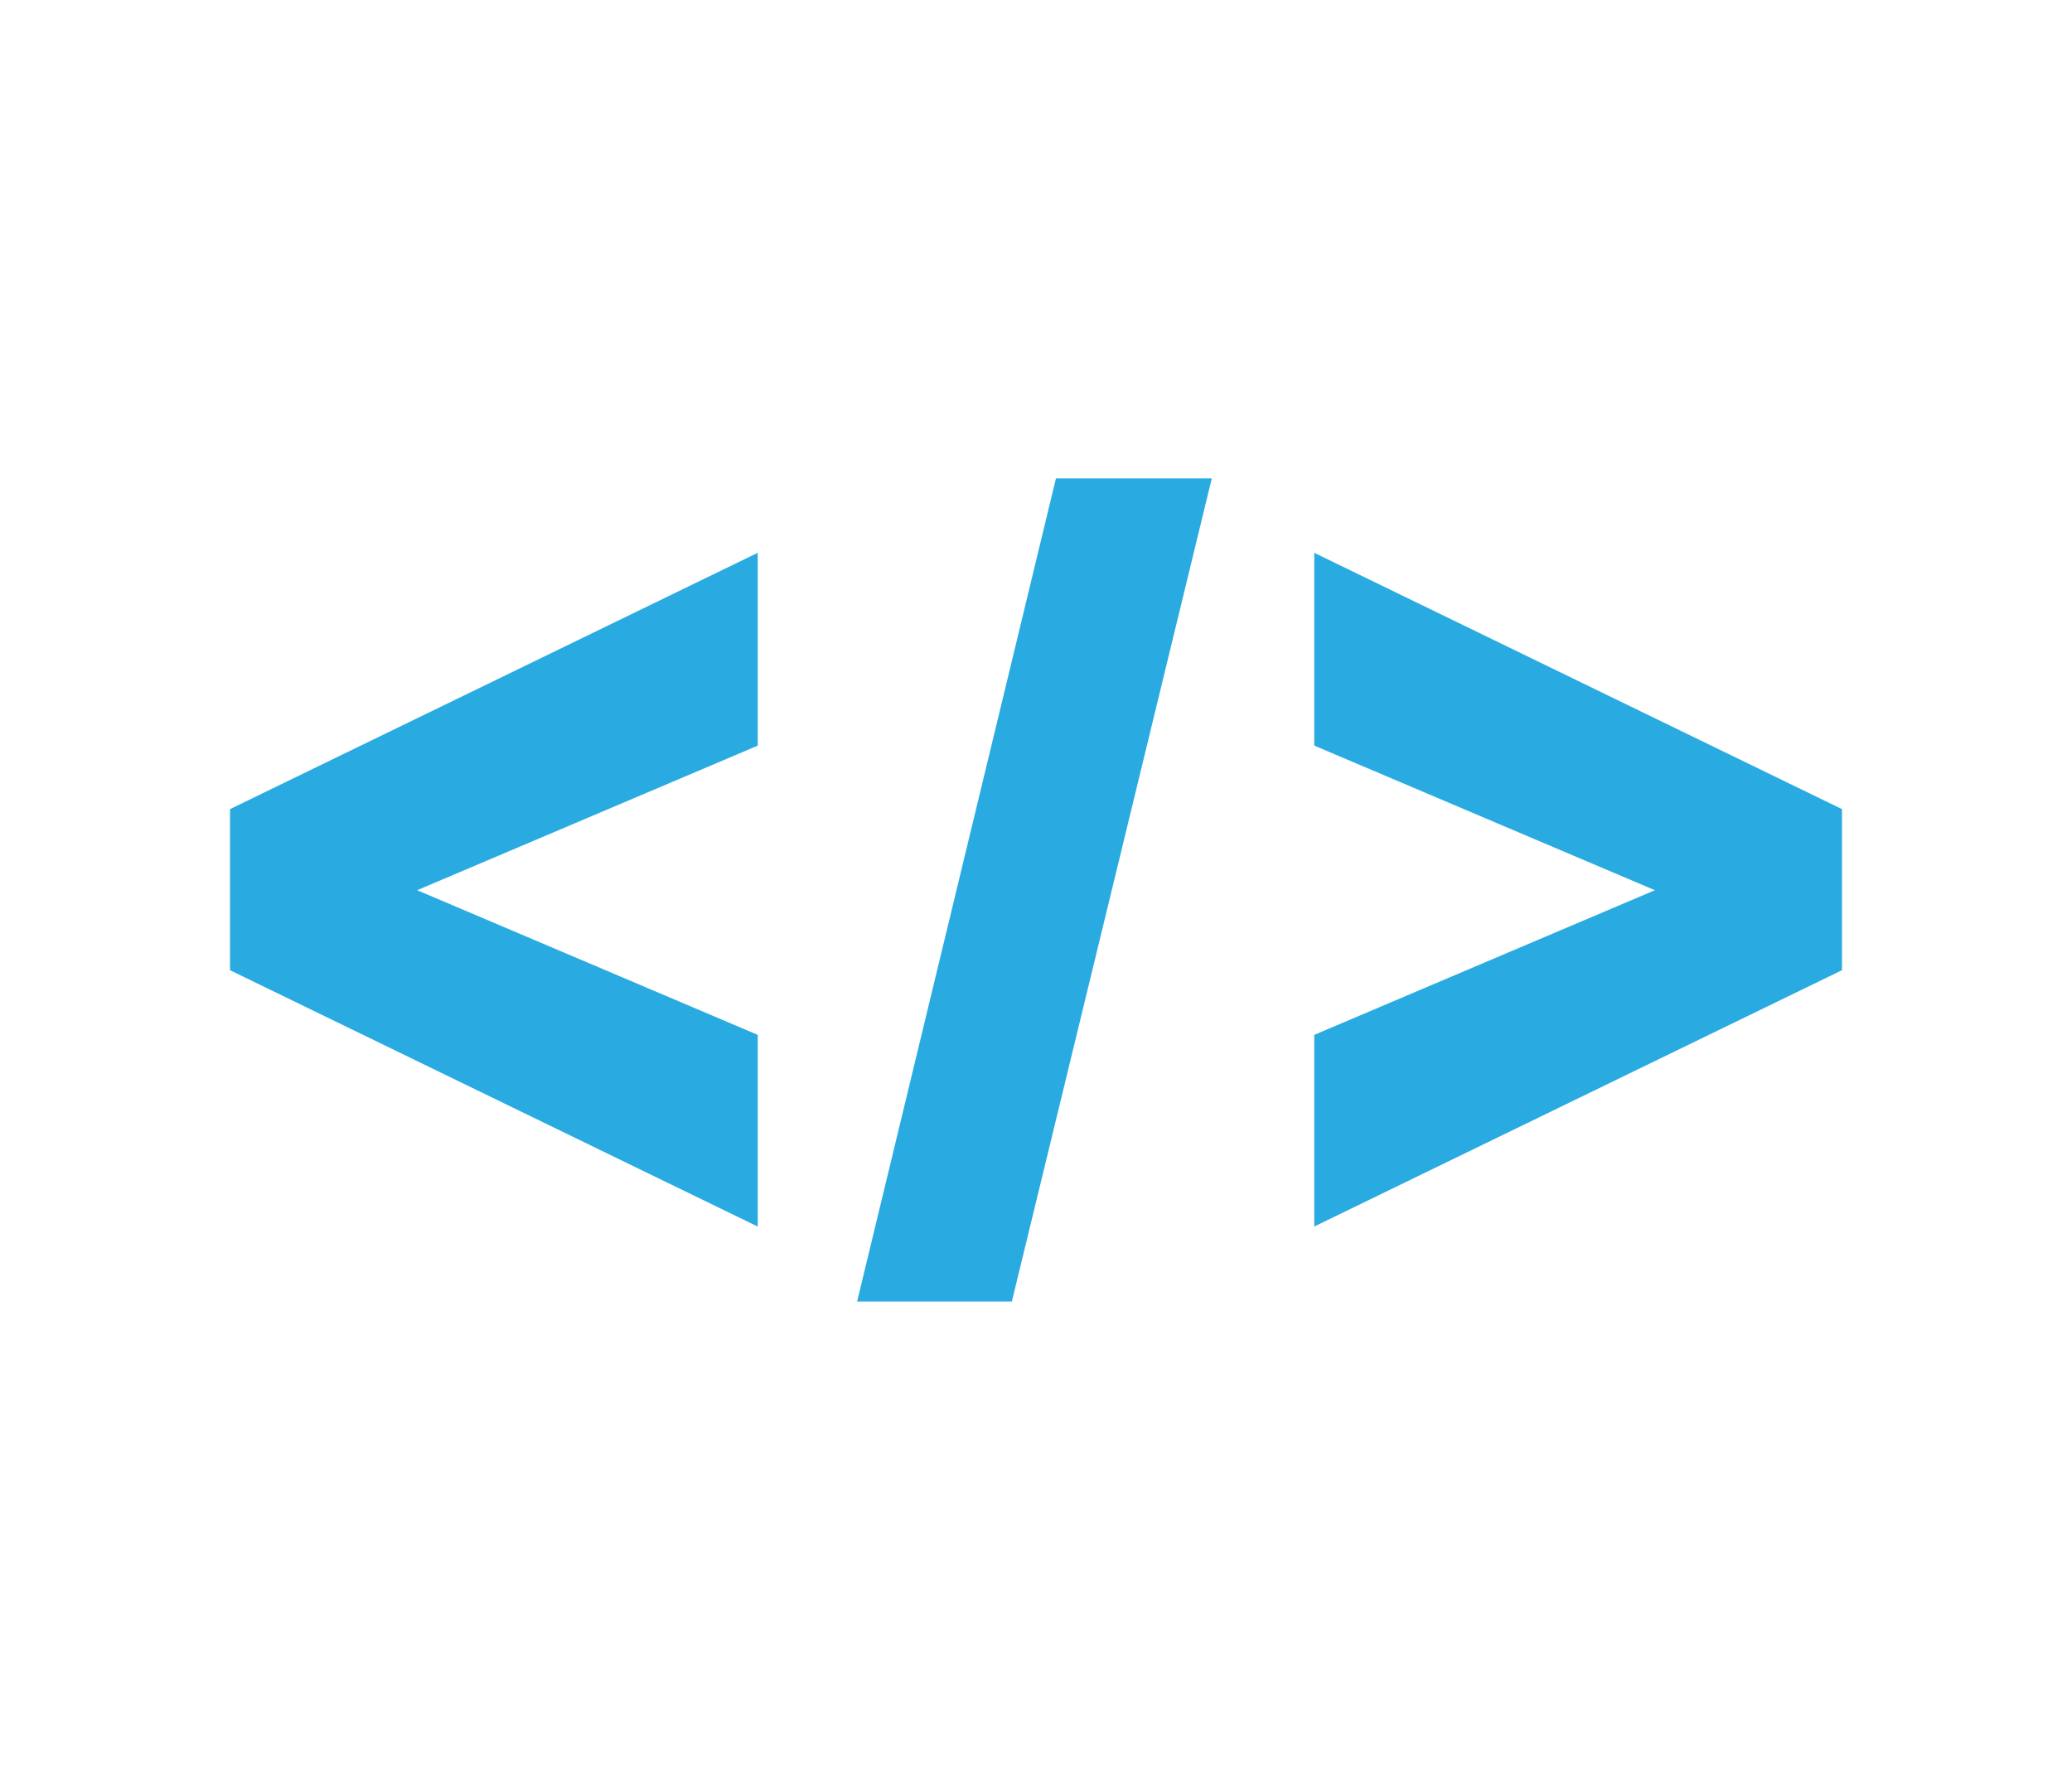 <svg xmlns="http://www.w3.org/2000/svg" width="47.333" height="40.667" viewBox="0 0 47.333 40.667"><g><path fill="#29ABE2" d="M17.31 28.024l-12.055-5.857v-3.681l12.055-5.856v4.406l-7.78 3.303 7.78 3.305v4.38zM24.122 10.931h3.56l-4.567 18.805h-3.535l4.542-18.805zM30.023 23.644l7.781-3.305-7.781-3.304v-4.405l12.055 5.856v3.681l-12.055 5.856v-4.379z"/></g></svg>
